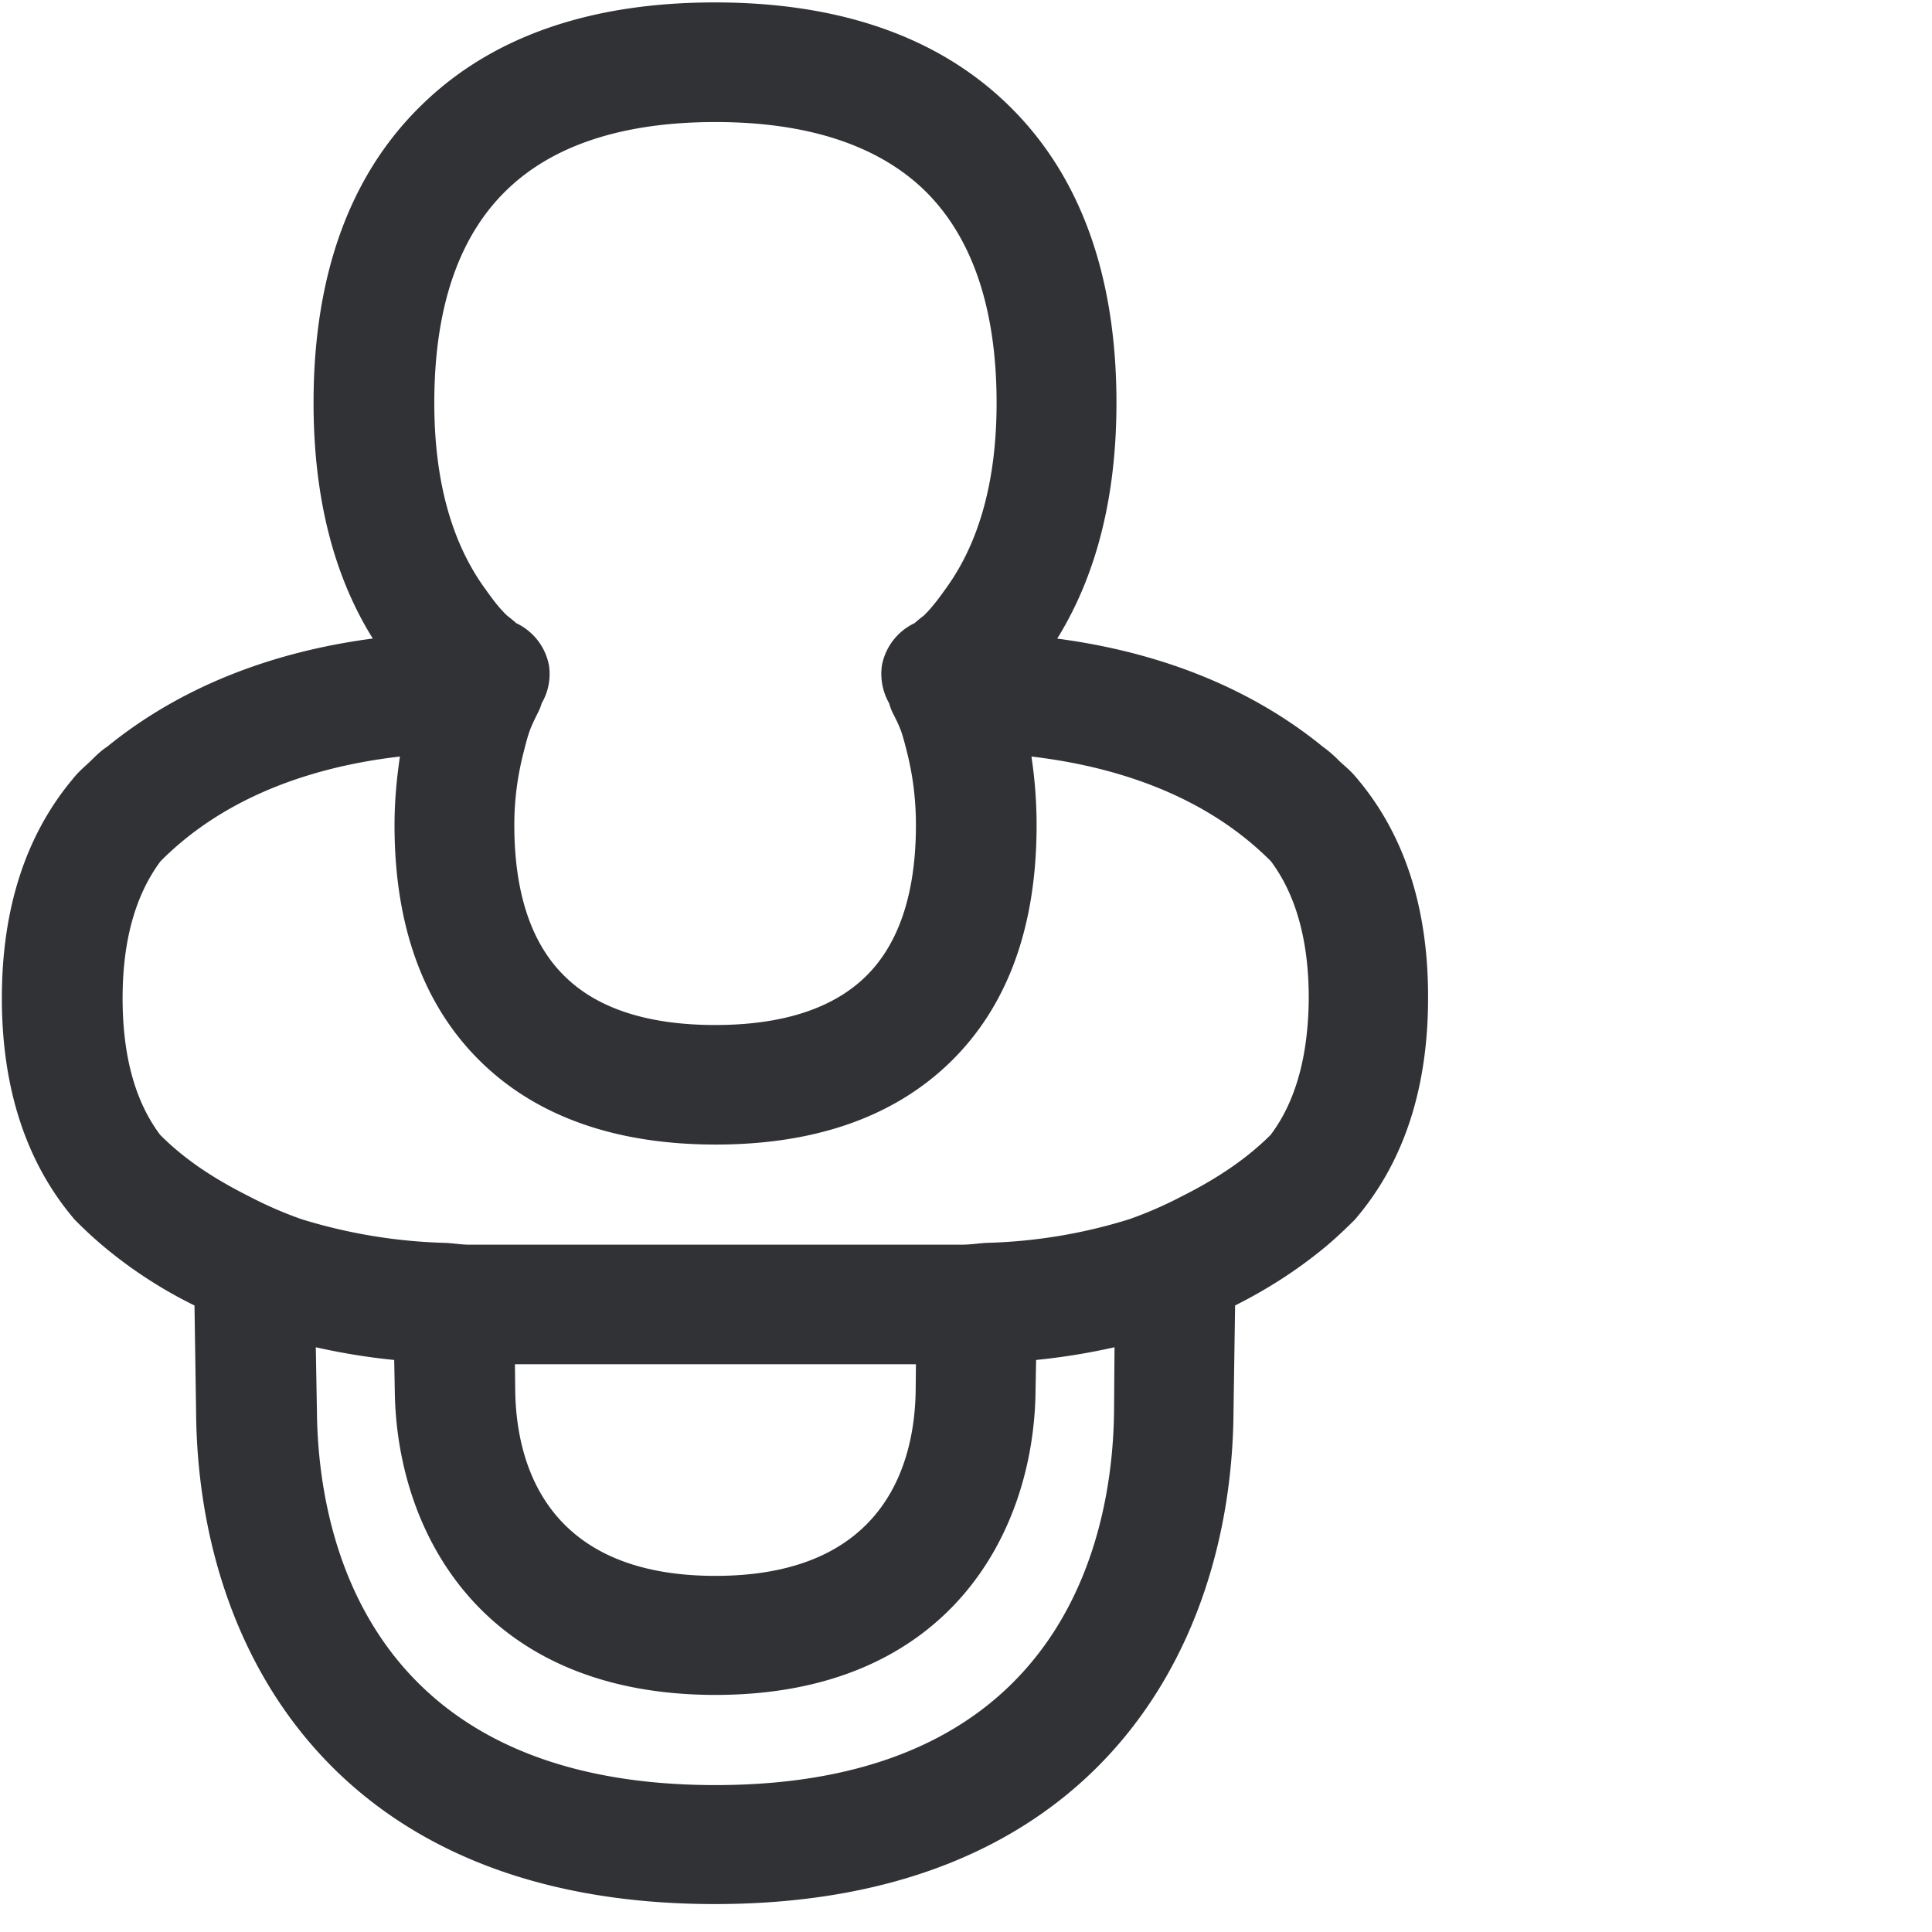 <svg width="24" height="24" viewBox="0 0 24 24" xmlns="http://www.w3.org/2000/svg"><path d="M15.785 14.097c-.313.313-.693.558-1.11.767a4.907 4.907 0 01-.648.282 6.502 6.502 0 01-1.765.293c-.11.006-.208.023-.323.023H5.835c-.11 0-.211-.02-.322-.023a6.634 6.634 0 01-1.765-.293 4.907 4.907 0 01-.649-.282c-.417-.209-.796-.45-1.11-.767-.305-.406-.466-.968-.466-1.697 0-.726.164-1.287.47-1.7.72-.727 1.745-1.16 2.975-1.302-.04.273-.067.552-.067.854 0 1.27.37 2.266 1.096 2.961.695.666 1.67 1.005 2.894 1.005 1.227 0 2.198-.339 2.894-1.005.726-.695 1.092-1.69 1.092-2.96 0-.3-.023-.582-.064-.855 1.23.145 2.253.575 2.975 1.301.306.41.47.975.47 1.701-.006.73-.167 1.29-.473 1.697zm-9.388 2.85h4.981l-.003.307c-.007.87-.343 2.322-2.488 2.322-2.144 0-2.48-1.452-2.487-2.322l-.003-.306zm7.442.586c-.014 1.398-.521 4.642-4.952 4.642-4.433 0-4.937-3.244-4.95-4.642l-.014-.797c.312.07.638.125.974.158l.007.373c.017 1.748 1.07 3.785 3.98 3.788 2.914 0 3.966-2.037 3.98-3.788l.007-.373a8.08 8.08 0 00.974-.158l-.006.797zM6.299 2.356c.578-.558 1.452-.84 2.588-.84 1.14 0 2.01.286 2.589.84.598.578.904 1.47.904 2.649 0 .958-.212 1.714-.609 2.276-.09.127-.184.258-.295.366 0 0-.05.037-.115.094a.73.73 0 00-.406.528.74.74 0 00.09.467c.014.05.03.09.044.118.1.195.114.238.175.477.07.276.114.575.114.918 0 .854-.215 1.489-.635 1.892-.41.393-1.035.592-1.859.592-.823 0-1.449-.199-1.855-.592-.424-.403-.64-1.042-.64-1.892 0-.343.048-.646.119-.918.06-.239.077-.282.174-.477a.604.604 0 00.047-.118.719.719 0 00.091-.467.73.73 0 00-.407-.528 1.69 1.69 0 00-.114-.094c-.114-.108-.205-.239-.296-.366-.396-.562-.608-1.318-.608-2.276 0-1.18.302-2.07.904-2.649zm10.592 7.355c-.017-.02-.03-.04-.05-.06-.068-.081-.125-.125-.202-.196a1.53 1.53 0 00-.205-.178c-.881-.719-2.004-1.173-3.301-1.344.484-.78.736-1.758.736-2.928 0-1.597-.457-2.847-1.358-3.714C11.644.454 10.424.03 8.88.03c-1.543 0-2.763.423-3.627 1.26-.901.867-1.358 2.117-1.358 3.714 0 1.17.249 2.148.736 2.928-1.298.171-2.417.625-3.3 1.344-.078.05-.145.118-.206.178-.074.071-.131.115-.198.195-.02.02-.03.04-.05.06-.555.68-.854 1.574-.854 2.69 0 1.116.299 2.01.853 2.69l.05.06c.128.13.263.255.404.37a5.6 5.6 0 001.086.698l.02 1.328c.024 2.955 1.731 6.108 6.444 6.108 4.712 0 6.42-3.153 6.443-6.108l.02-1.328c.394-.198.757-.43 1.086-.699.141-.114.276-.242.404-.37l.05-.06c.558-.679.857-1.573.857-2.689.004-1.116-.292-2.01-.85-2.69z" fill="#313235" fill-rule="nonzero"/></svg>